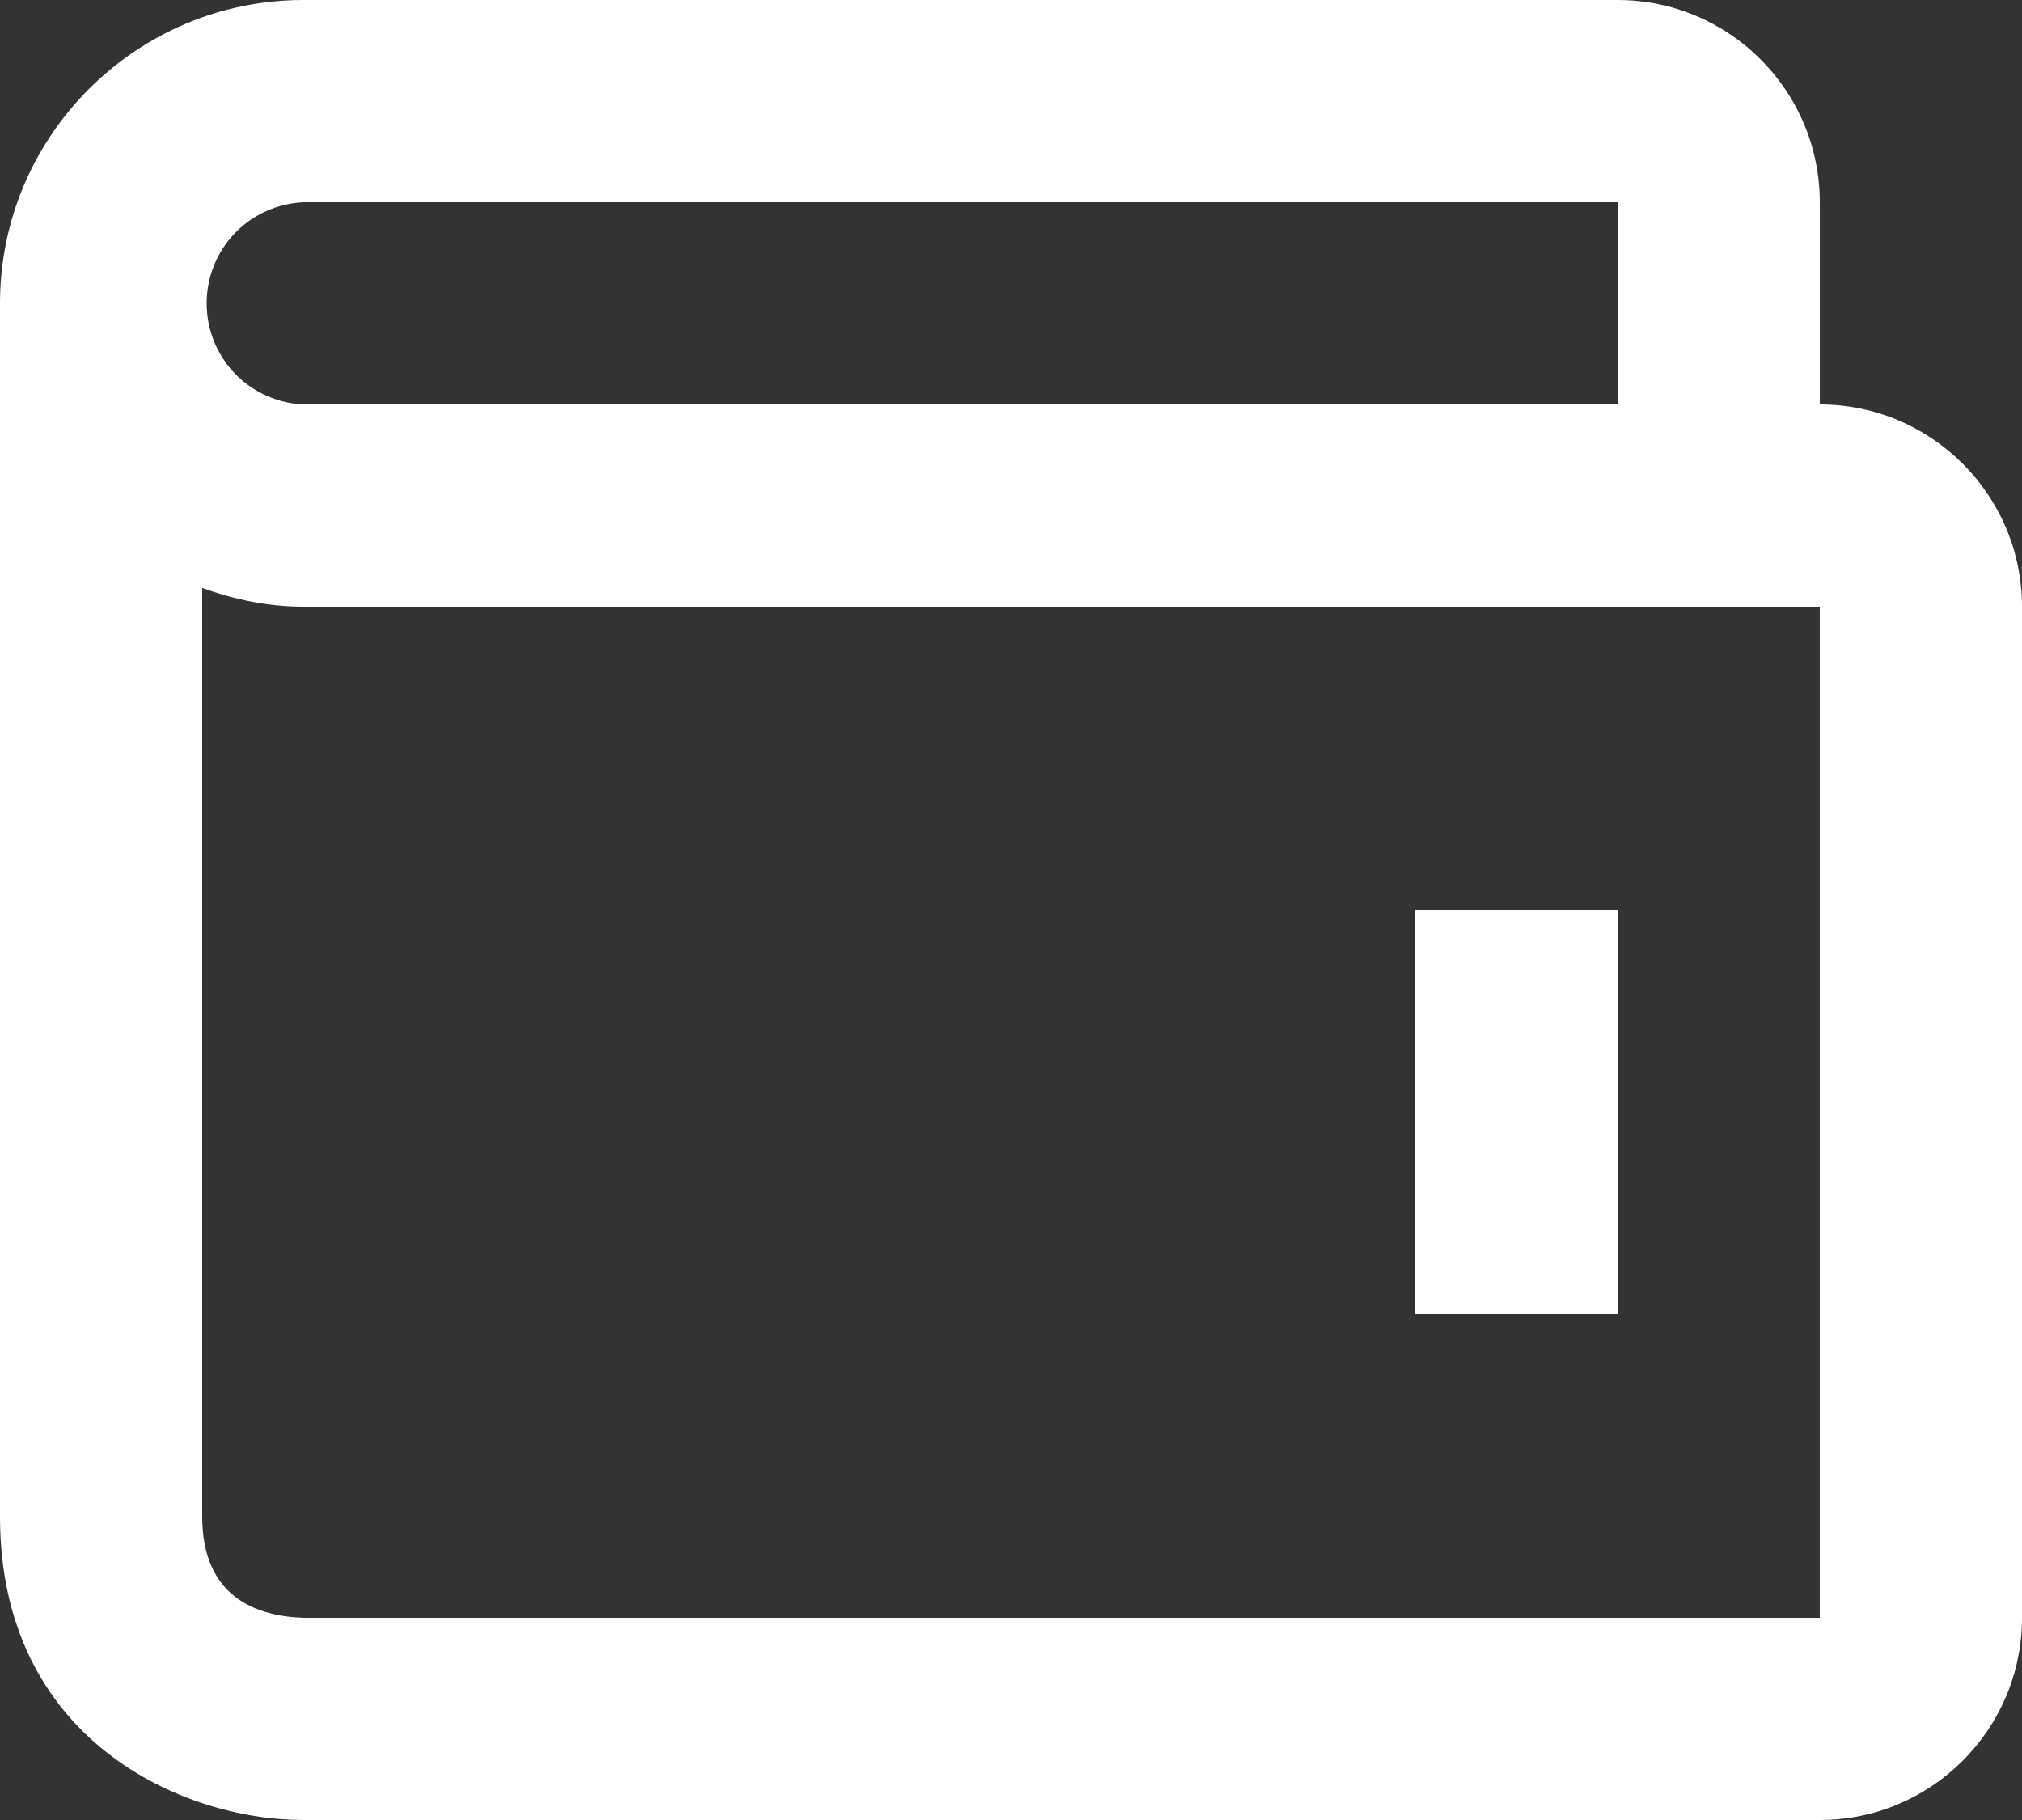 <svg width="20" height="18" viewBox="0 0 20 18" fill="none" xmlns="http://www.w3.org/2000/svg">
<rect x="0" y="0" width="20" height="18" fill="#333333" stroke="none"/>
<path d="M16 9H14V13H16V9Z" fill="white"/>
<path fill-rule="evenodd" clip-rule="evenodd" d="M16 0C17.103 0 18 0.897 18 2V4C19.103 4 20 4.897 20 6V16C20 17.103 19.103 18 18 18H3C1.794 18 0 17.201 0 15V3C0 1.346 1.346 0 3 0H16ZM16 2H3C2.743 2.012 2.499 2.122 2.321 2.308C2.143 2.494 2.044 2.742 2.044 3C2.044 3.258 2.143 3.506 2.321 3.692C2.499 3.878 2.743 3.988 3 4H16V2ZM3.012 16H18V6H3C2.647 6 2.314 5.928 2 5.815V15C2 15.805 2.55 15.988 3.012 16Z" fill="white"/>
</svg>
